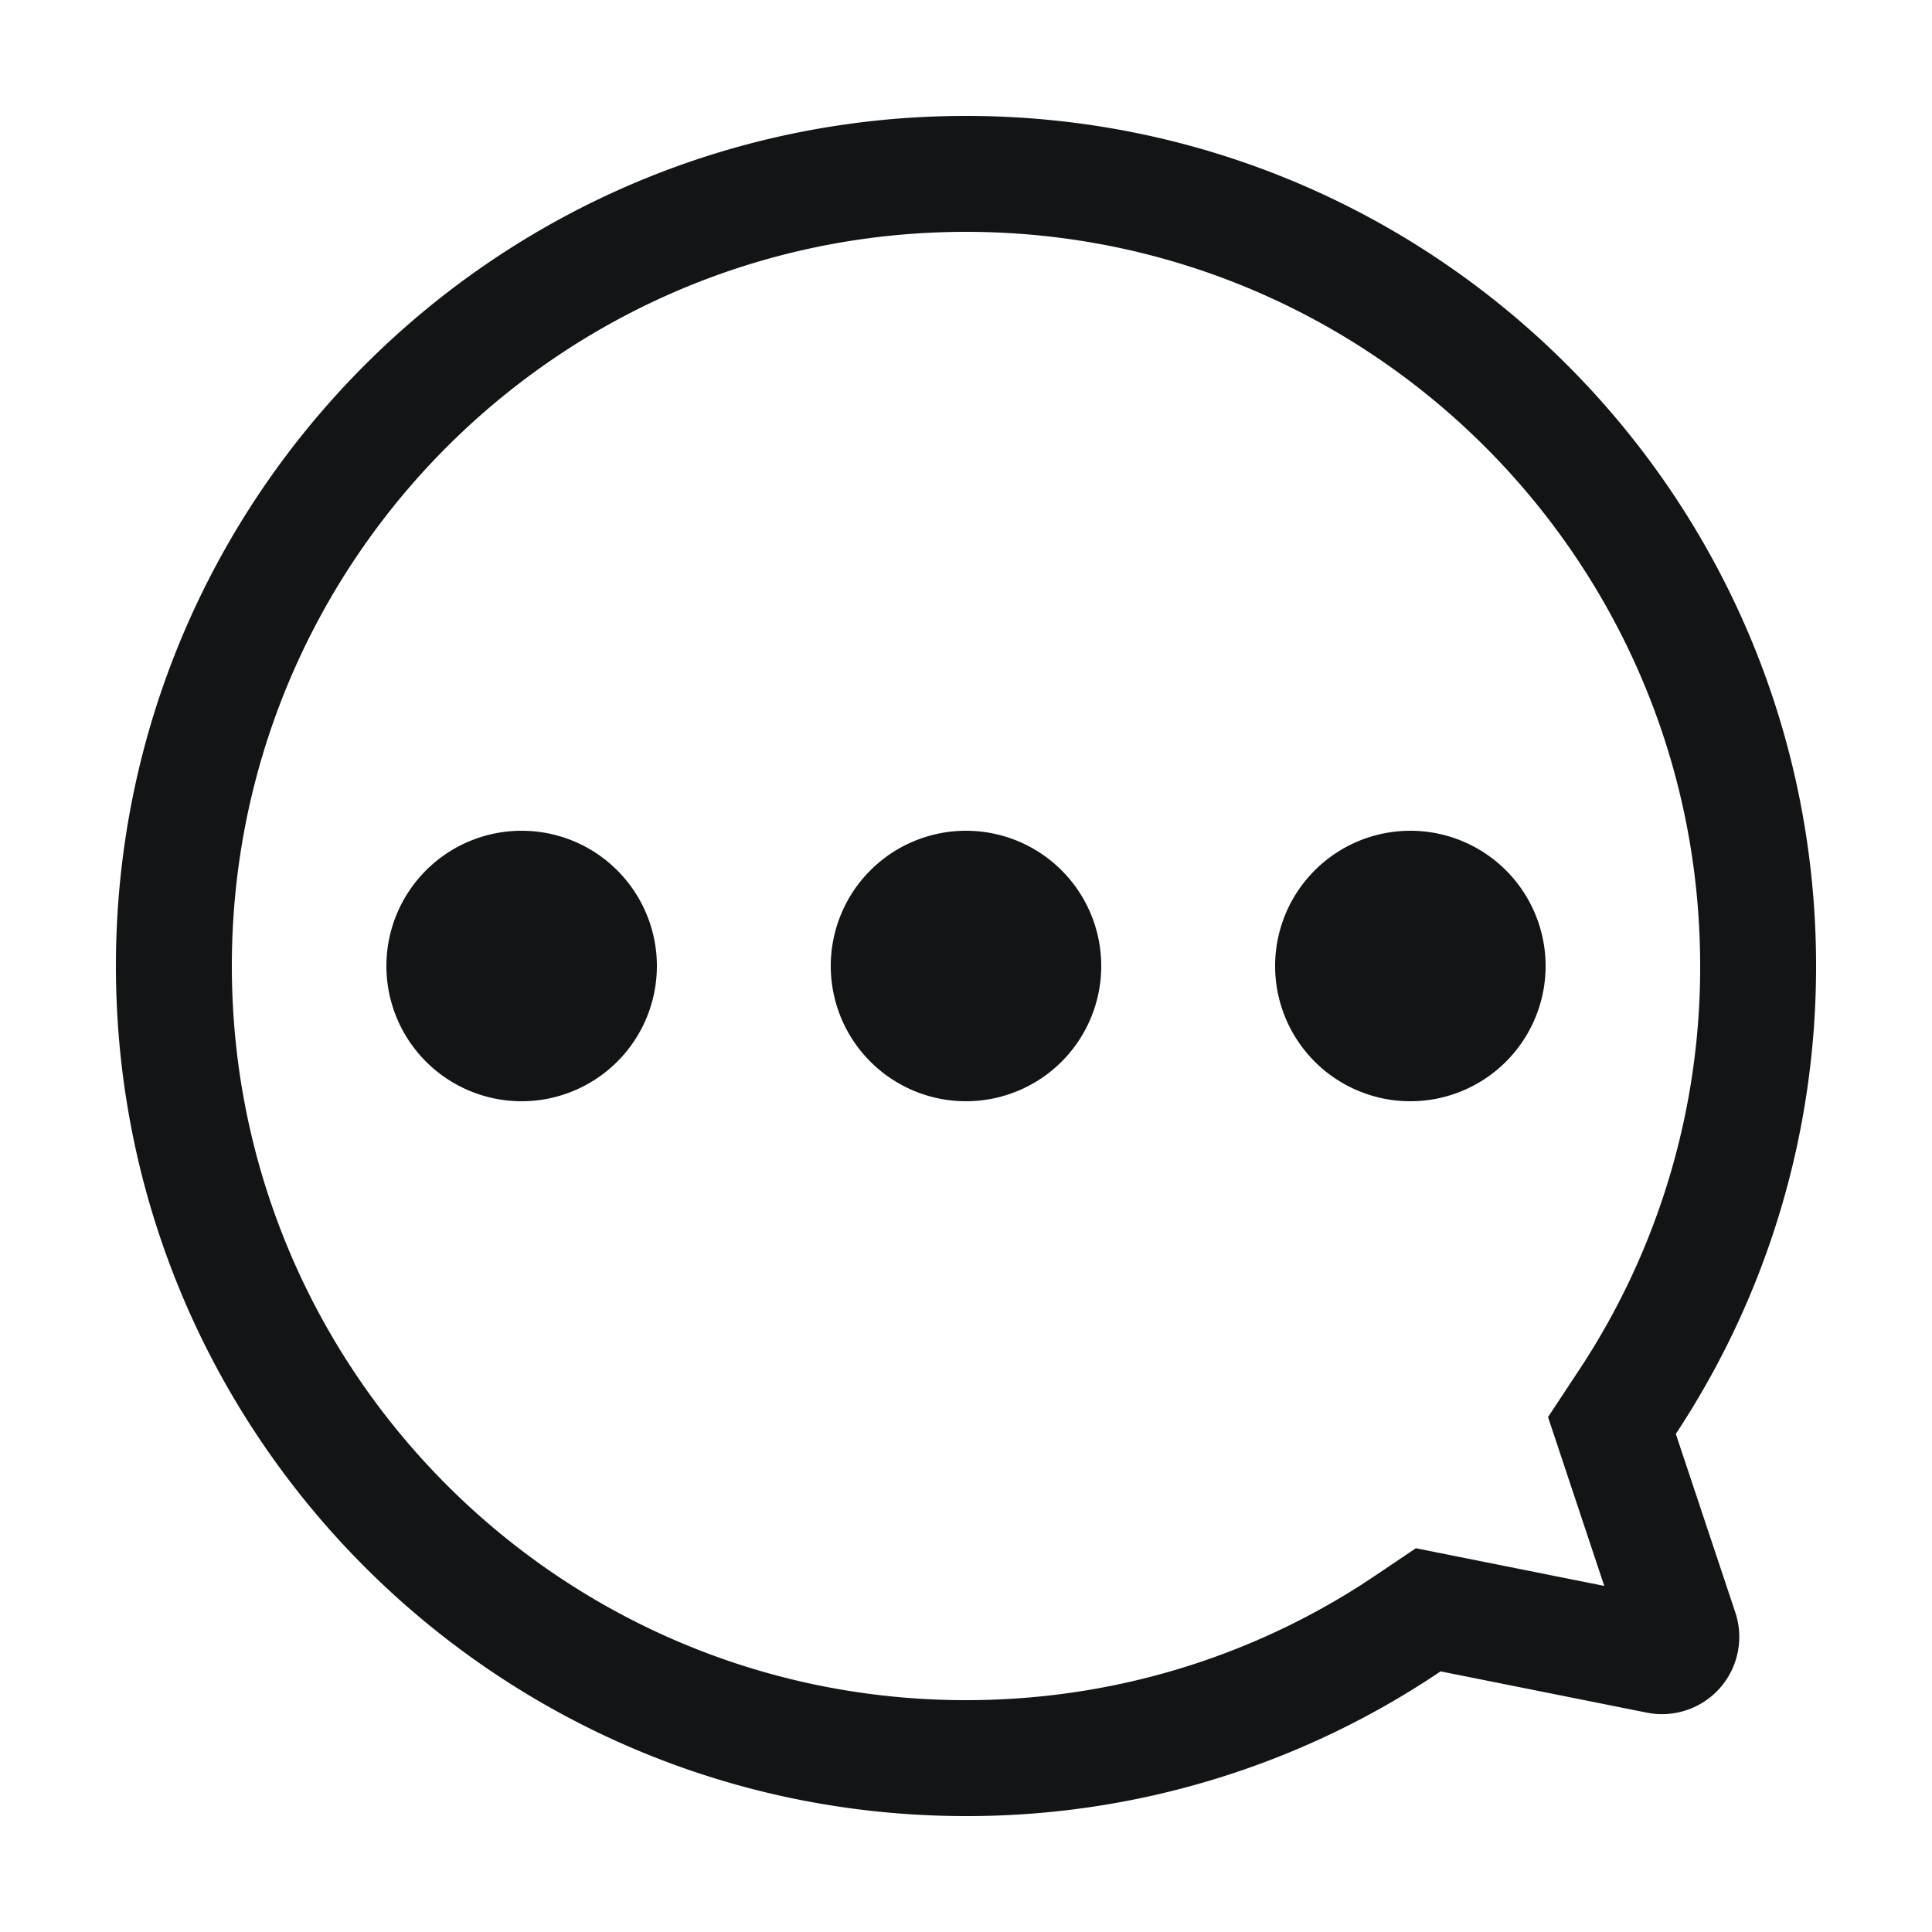 <?xml version="1.0" standalone="no"?><!DOCTYPE svg PUBLIC "-//W3C//DTD SVG 1.1//EN" "http://www.w3.org/Graphics/SVG/1.1/DTD/svg11.dtd"><svg t="1713453328179" class="icon" viewBox="0 0 1024 1024" version="1.1" xmlns="http://www.w3.org/2000/svg" p-id="13394" xmlns:xlink="http://www.w3.org/1999/xlink" width="200" height="200"><path d="M512 61.44c248.832 0 450.56 201.728 450.56 450.56 0 91.628-27.361 176.865-74.342 248.013l31.539 94.618a40.96 40.96 0 0 1-46.899 53.105l-109.322-21.873A448.471 448.471 0 0 1 512 962.56C263.168 962.56 61.44 760.832 61.44 512S263.168 61.44 512 61.44z m0 61.44C297.103 122.88 122.88 297.103 122.88 512s174.223 389.12 389.12 389.12c75.428 0 147.497-21.443 209.51-61.133l7.68-5.059 21.258-14.336 99.84 19.968-29.798-89.477 16.466-24.945A386.97 386.97 0 0 0 901.12 512c0-214.897-174.223-389.12-389.12-389.12zM276.48 440.32a71.68 71.68 0 1 1 0 143.36 71.68 71.68 0 0 1 0-143.36z m235.52 0a71.68 71.68 0 1 1 0 143.36 71.68 71.68 0 0 1 0-143.36z m235.52 0a71.68 71.68 0 1 1 0 143.36 71.68 71.68 0 0 1 0-143.36z" fill="#131415" p-id="13395"></path></svg>